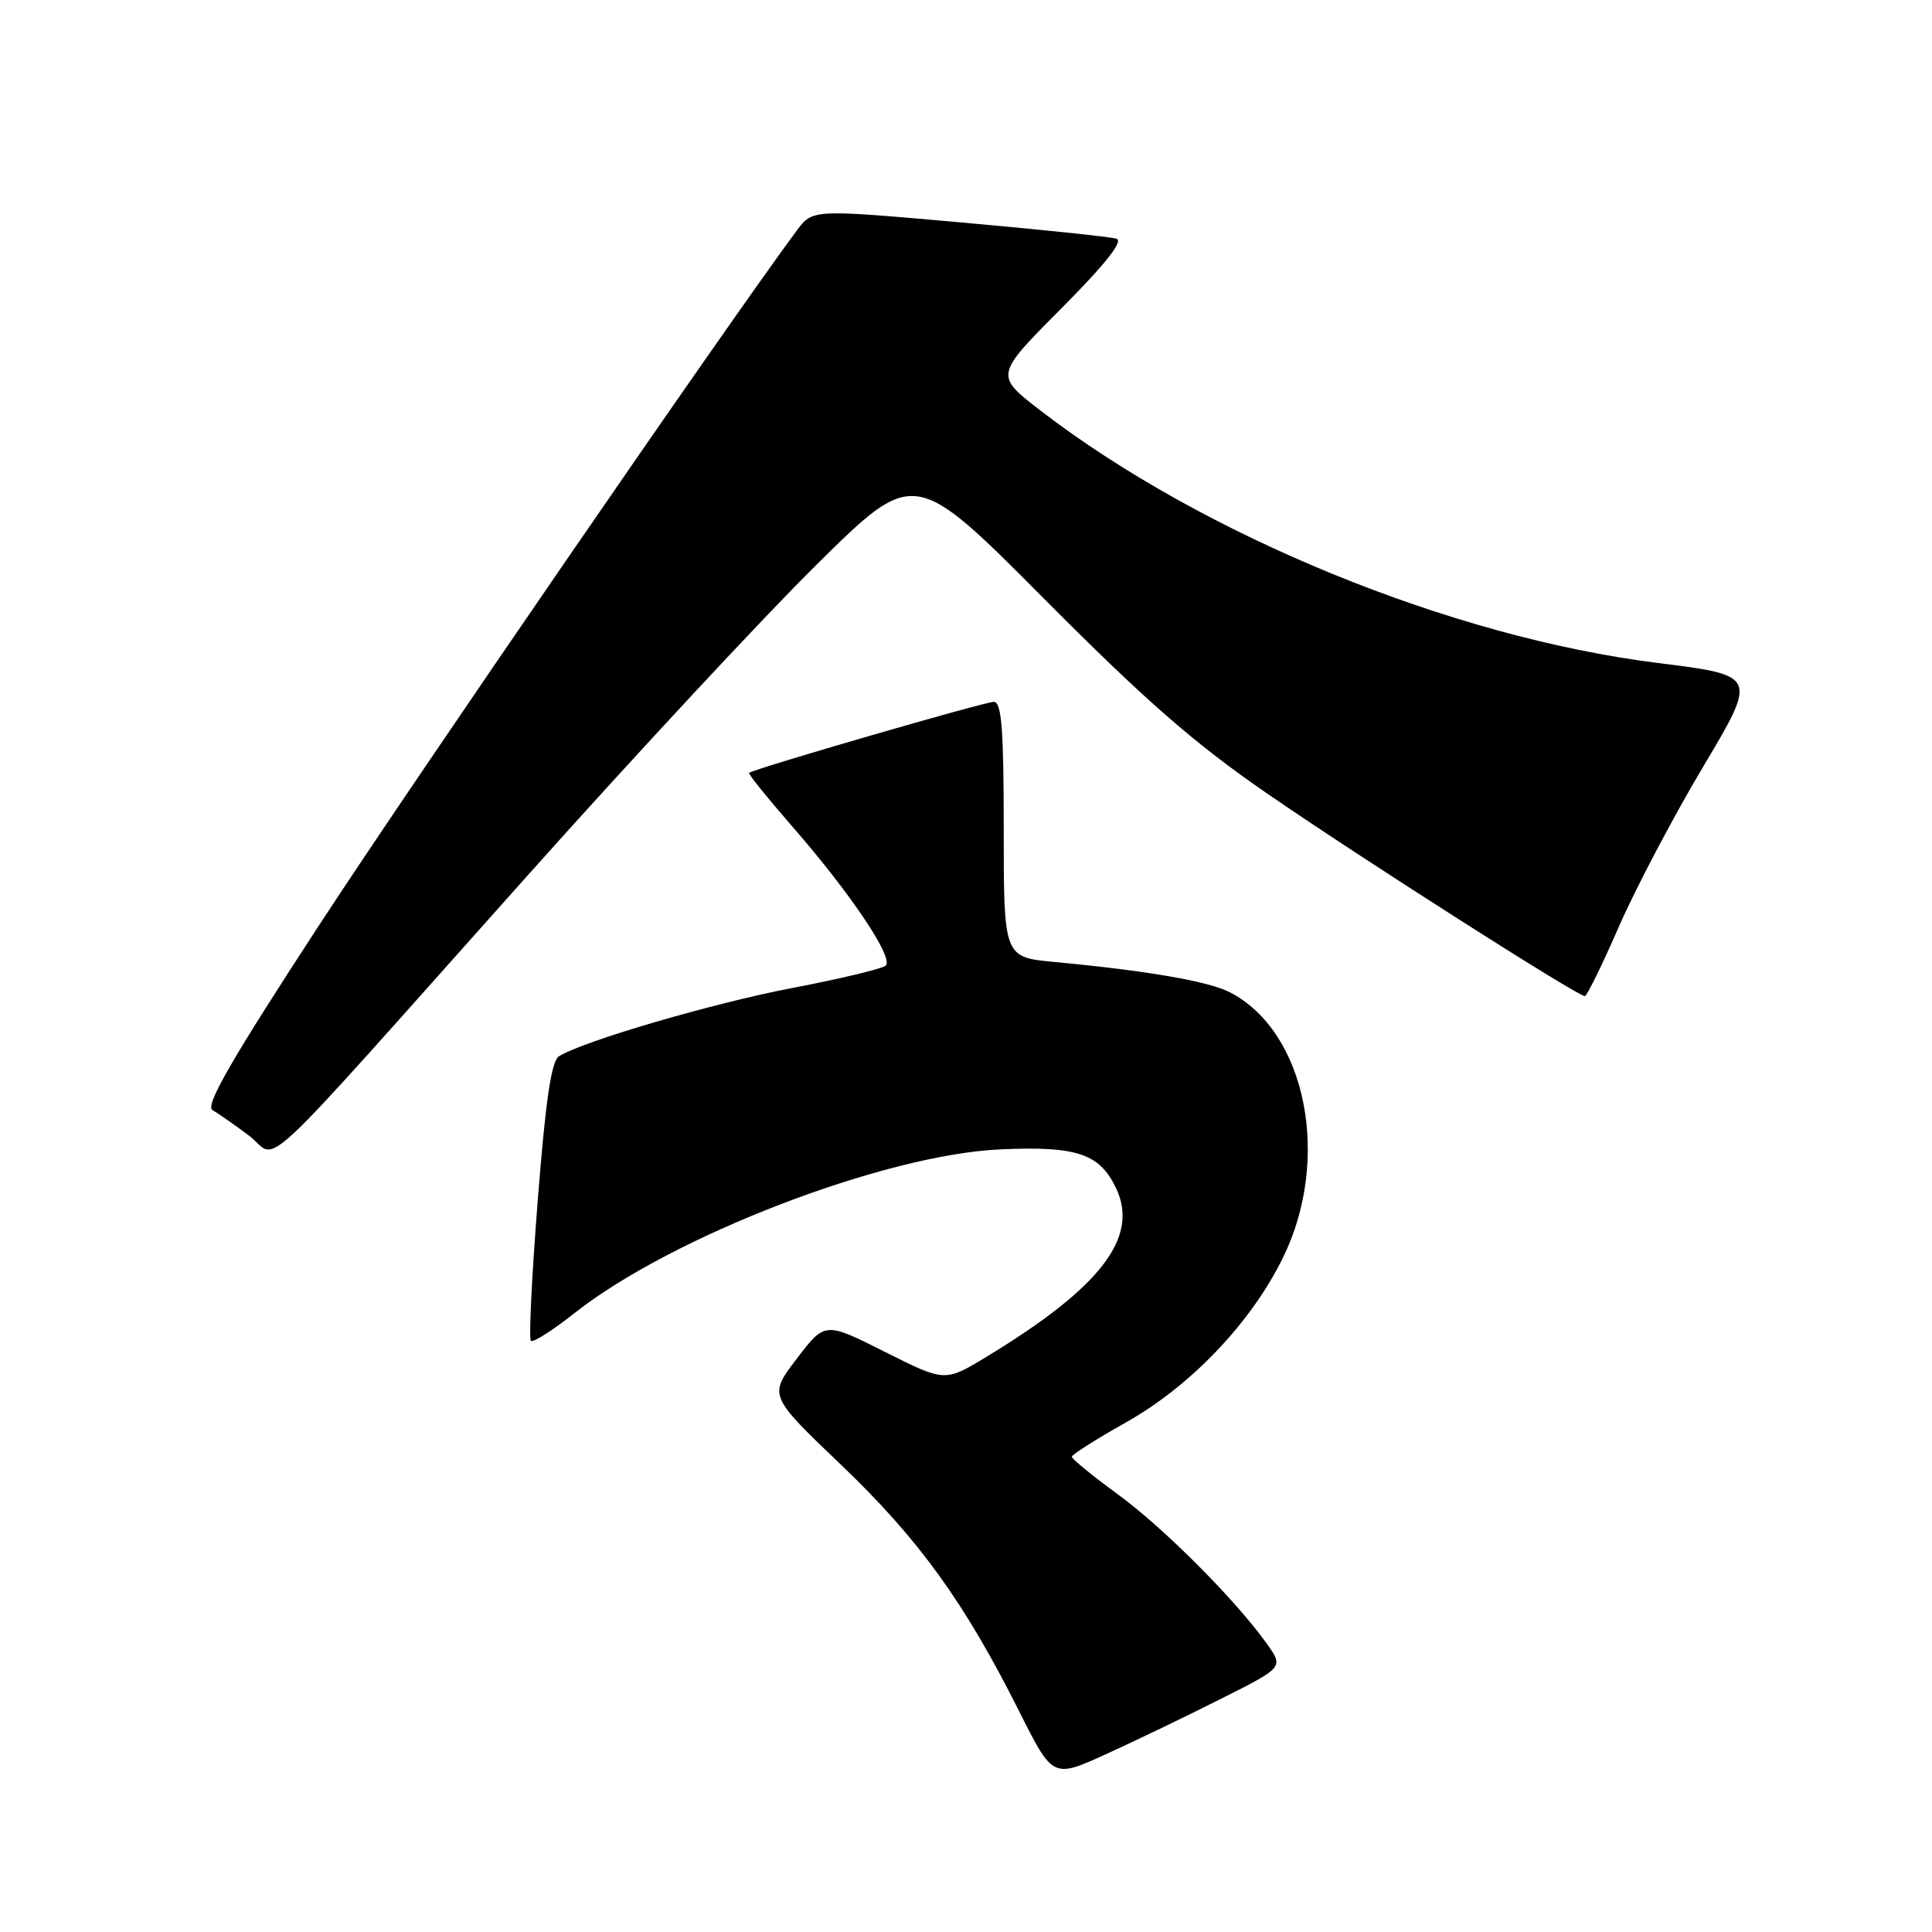 <?xml version="1.0" encoding="UTF-8" standalone="no"?>
<!DOCTYPE svg PUBLIC "-//W3C//DTD SVG 1.1//EN" "http://www.w3.org/Graphics/SVG/1.1/DTD/svg11.dtd" >
<svg xmlns="http://www.w3.org/2000/svg" xmlns:xlink="http://www.w3.org/1999/xlink" version="1.1" viewBox="0 0 256 256">
 <g >
 <path fill="currentColor"
d=" M 161.79 225.10 C 170.09 220.93 170.09 220.93 167.87 217.81 C 163.72 211.99 154.14 202.39 148.06 197.96 C 144.73 195.53 142.01 193.31 142.02 193.02 C 142.04 192.74 145.24 190.70 149.14 188.51 C 157.78 183.65 165.73 175.32 169.99 166.67 C 176.44 153.56 173.09 136.72 162.98 131.49 C 160.16 130.03 152.03 128.62 139.75 127.47 C 133.00 126.84 133.00 126.84 133.00 109.92 C 133.00 96.62 132.72 93.00 131.69 93.00 C 130.44 93.00 99.77 101.90 99.26 102.41 C 99.12 102.55 101.72 105.77 105.04 109.58 C 112.74 118.42 118.47 126.96 117.36 127.95 C 116.89 128.37 111.33 129.70 105.00 130.91 C 94.41 132.94 77.35 137.93 74.07 139.96 C 73.06 140.58 72.29 145.80 71.26 158.99 C 70.47 168.99 70.06 177.39 70.34 177.67 C 70.61 177.95 73.22 176.29 76.13 173.99 C 88.99 163.83 117.11 153.01 132.50 152.30 C 142.66 151.84 145.68 152.84 147.87 157.41 C 151.00 163.93 145.88 170.59 130.67 179.81 C 125.20 183.12 125.20 183.12 117.25 179.13 C 109.31 175.13 109.31 175.13 105.58 180.03 C 101.84 184.92 101.84 184.92 111.48 194.13 C 121.77 203.97 127.79 212.31 135.00 226.67 C 139.50 235.64 139.50 235.64 146.50 232.46 C 150.35 230.71 157.23 227.40 161.79 225.10 Z  M 69.93 115.98 C 83.92 100.32 101.16 81.77 108.25 74.77 C 121.14 62.04 121.14 62.04 138.32 79.31 C 151.70 92.77 158.21 98.46 167.75 105.04 C 179.87 113.41 209.03 132.01 210.00 131.99 C 210.28 131.98 212.30 127.85 214.50 122.81 C 216.70 117.77 221.73 108.21 225.69 101.57 C 232.88 89.50 232.88 89.50 219.69 87.85 C 192.32 84.44 159.42 70.98 137.84 54.38 C 131.81 49.73 131.81 49.73 140.59 40.91 C 146.47 35.00 148.90 31.93 147.94 31.63 C 147.15 31.38 137.76 30.40 127.09 29.45 C 107.68 27.73 107.68 27.73 105.59 30.53 C 96.64 42.57 55.03 103.08 42.41 122.40 C 30.71 140.32 27.14 146.50 28.15 147.09 C 28.89 147.51 31.07 149.04 33.00 150.48 C 37.13 153.57 32.55 157.85 69.93 115.98 Z "/>
</g>
</svg>